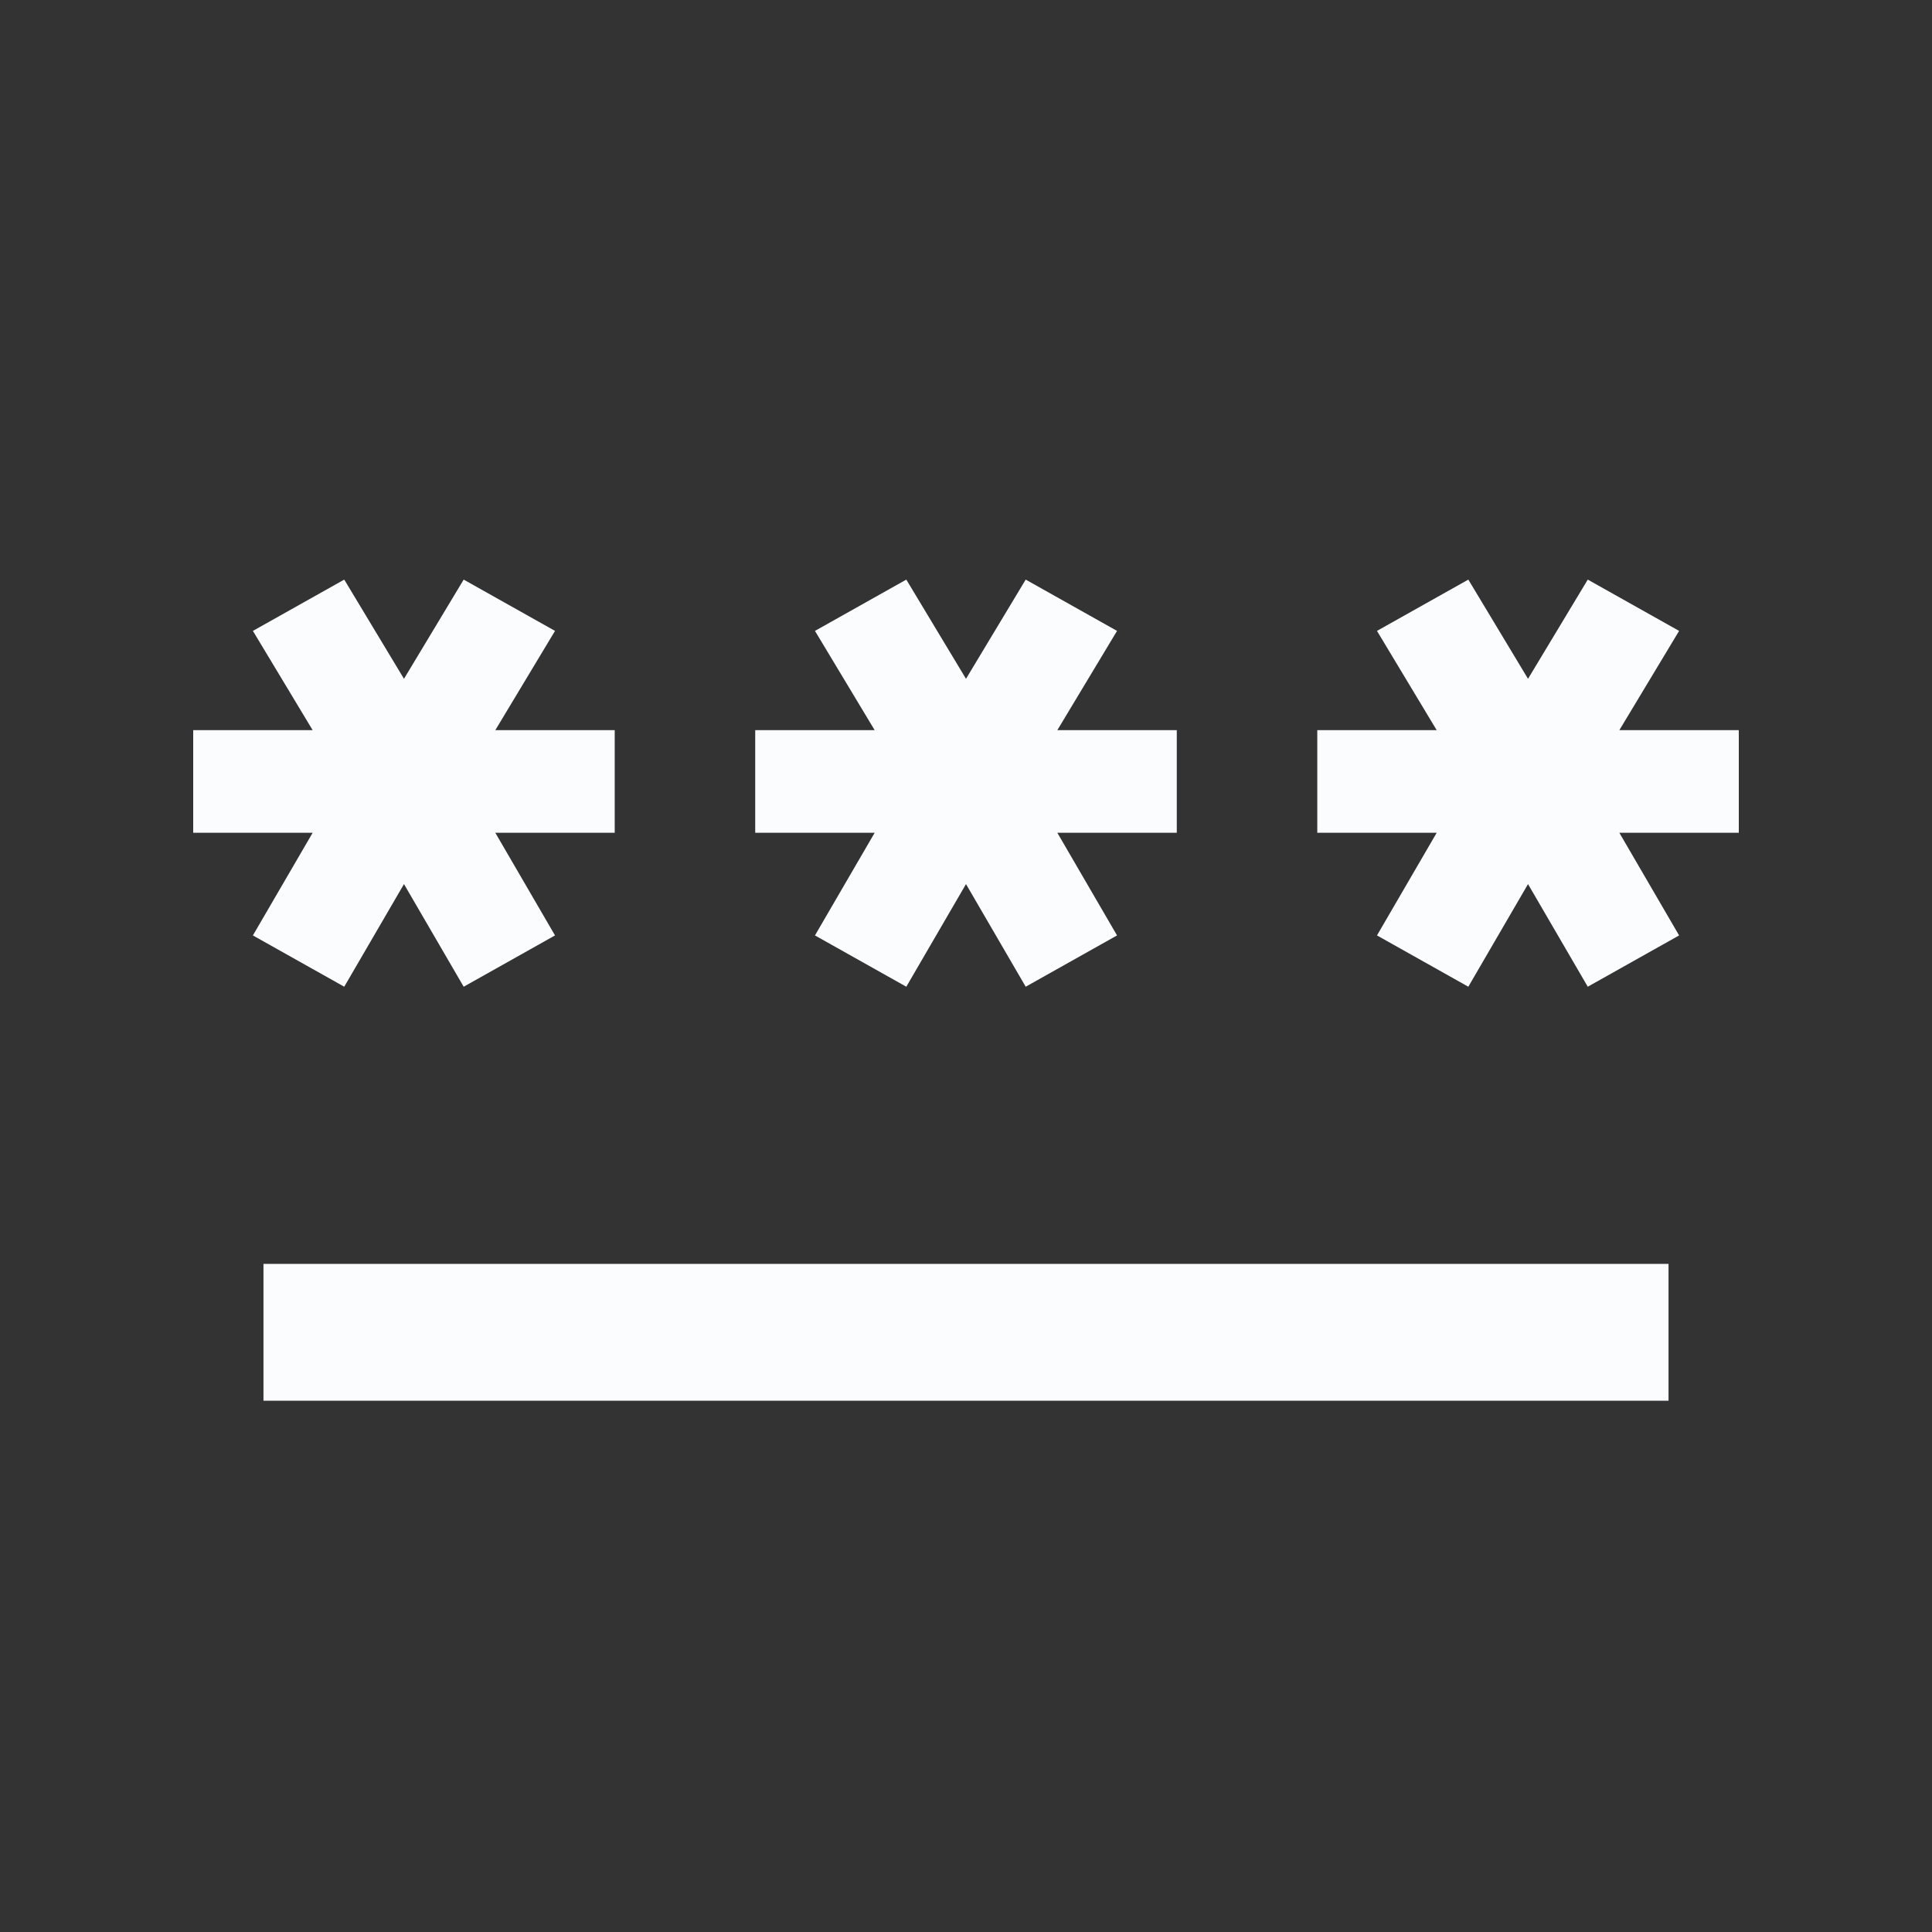 <svg width="40" height="40" viewBox="0 0 40 40" fill="none" xmlns="http://www.w3.org/2000/svg">
<rect x="0" y="0" width="40" height="40" fill="#333333" stroke="none"/>
<path d="M5.455 29V26.167H34.545V29H5.455ZM7.127 20.429L5.236 19.367L6.473 17.242H4V15.117H6.473L5.236 13.062L7.127 12L8.364 14.054L9.6 12L11.491 13.062L10.255 15.117H12.727V17.242H10.255L11.491 19.367L9.6 20.429L8.364 18.304L7.127 20.429ZM18.764 20.429L16.873 19.367L18.109 17.242H15.636V15.117H18.109L16.873 13.062L18.764 12L20 14.054L21.236 12L23.127 13.062L21.891 15.117H24.364V17.242H21.891L23.127 19.367L21.236 20.429L20 18.304L18.764 20.429ZM30.4 20.429L28.509 19.367L29.745 17.242H27.273V15.117H29.745L28.509 13.062L30.4 12L31.636 14.054L32.873 12L34.764 13.062L33.527 15.117H36V17.242H33.527L34.764 19.367L32.873 20.429L31.636 18.304L30.4 20.429Z" fill="#FAFCFE"/>
</svg>
